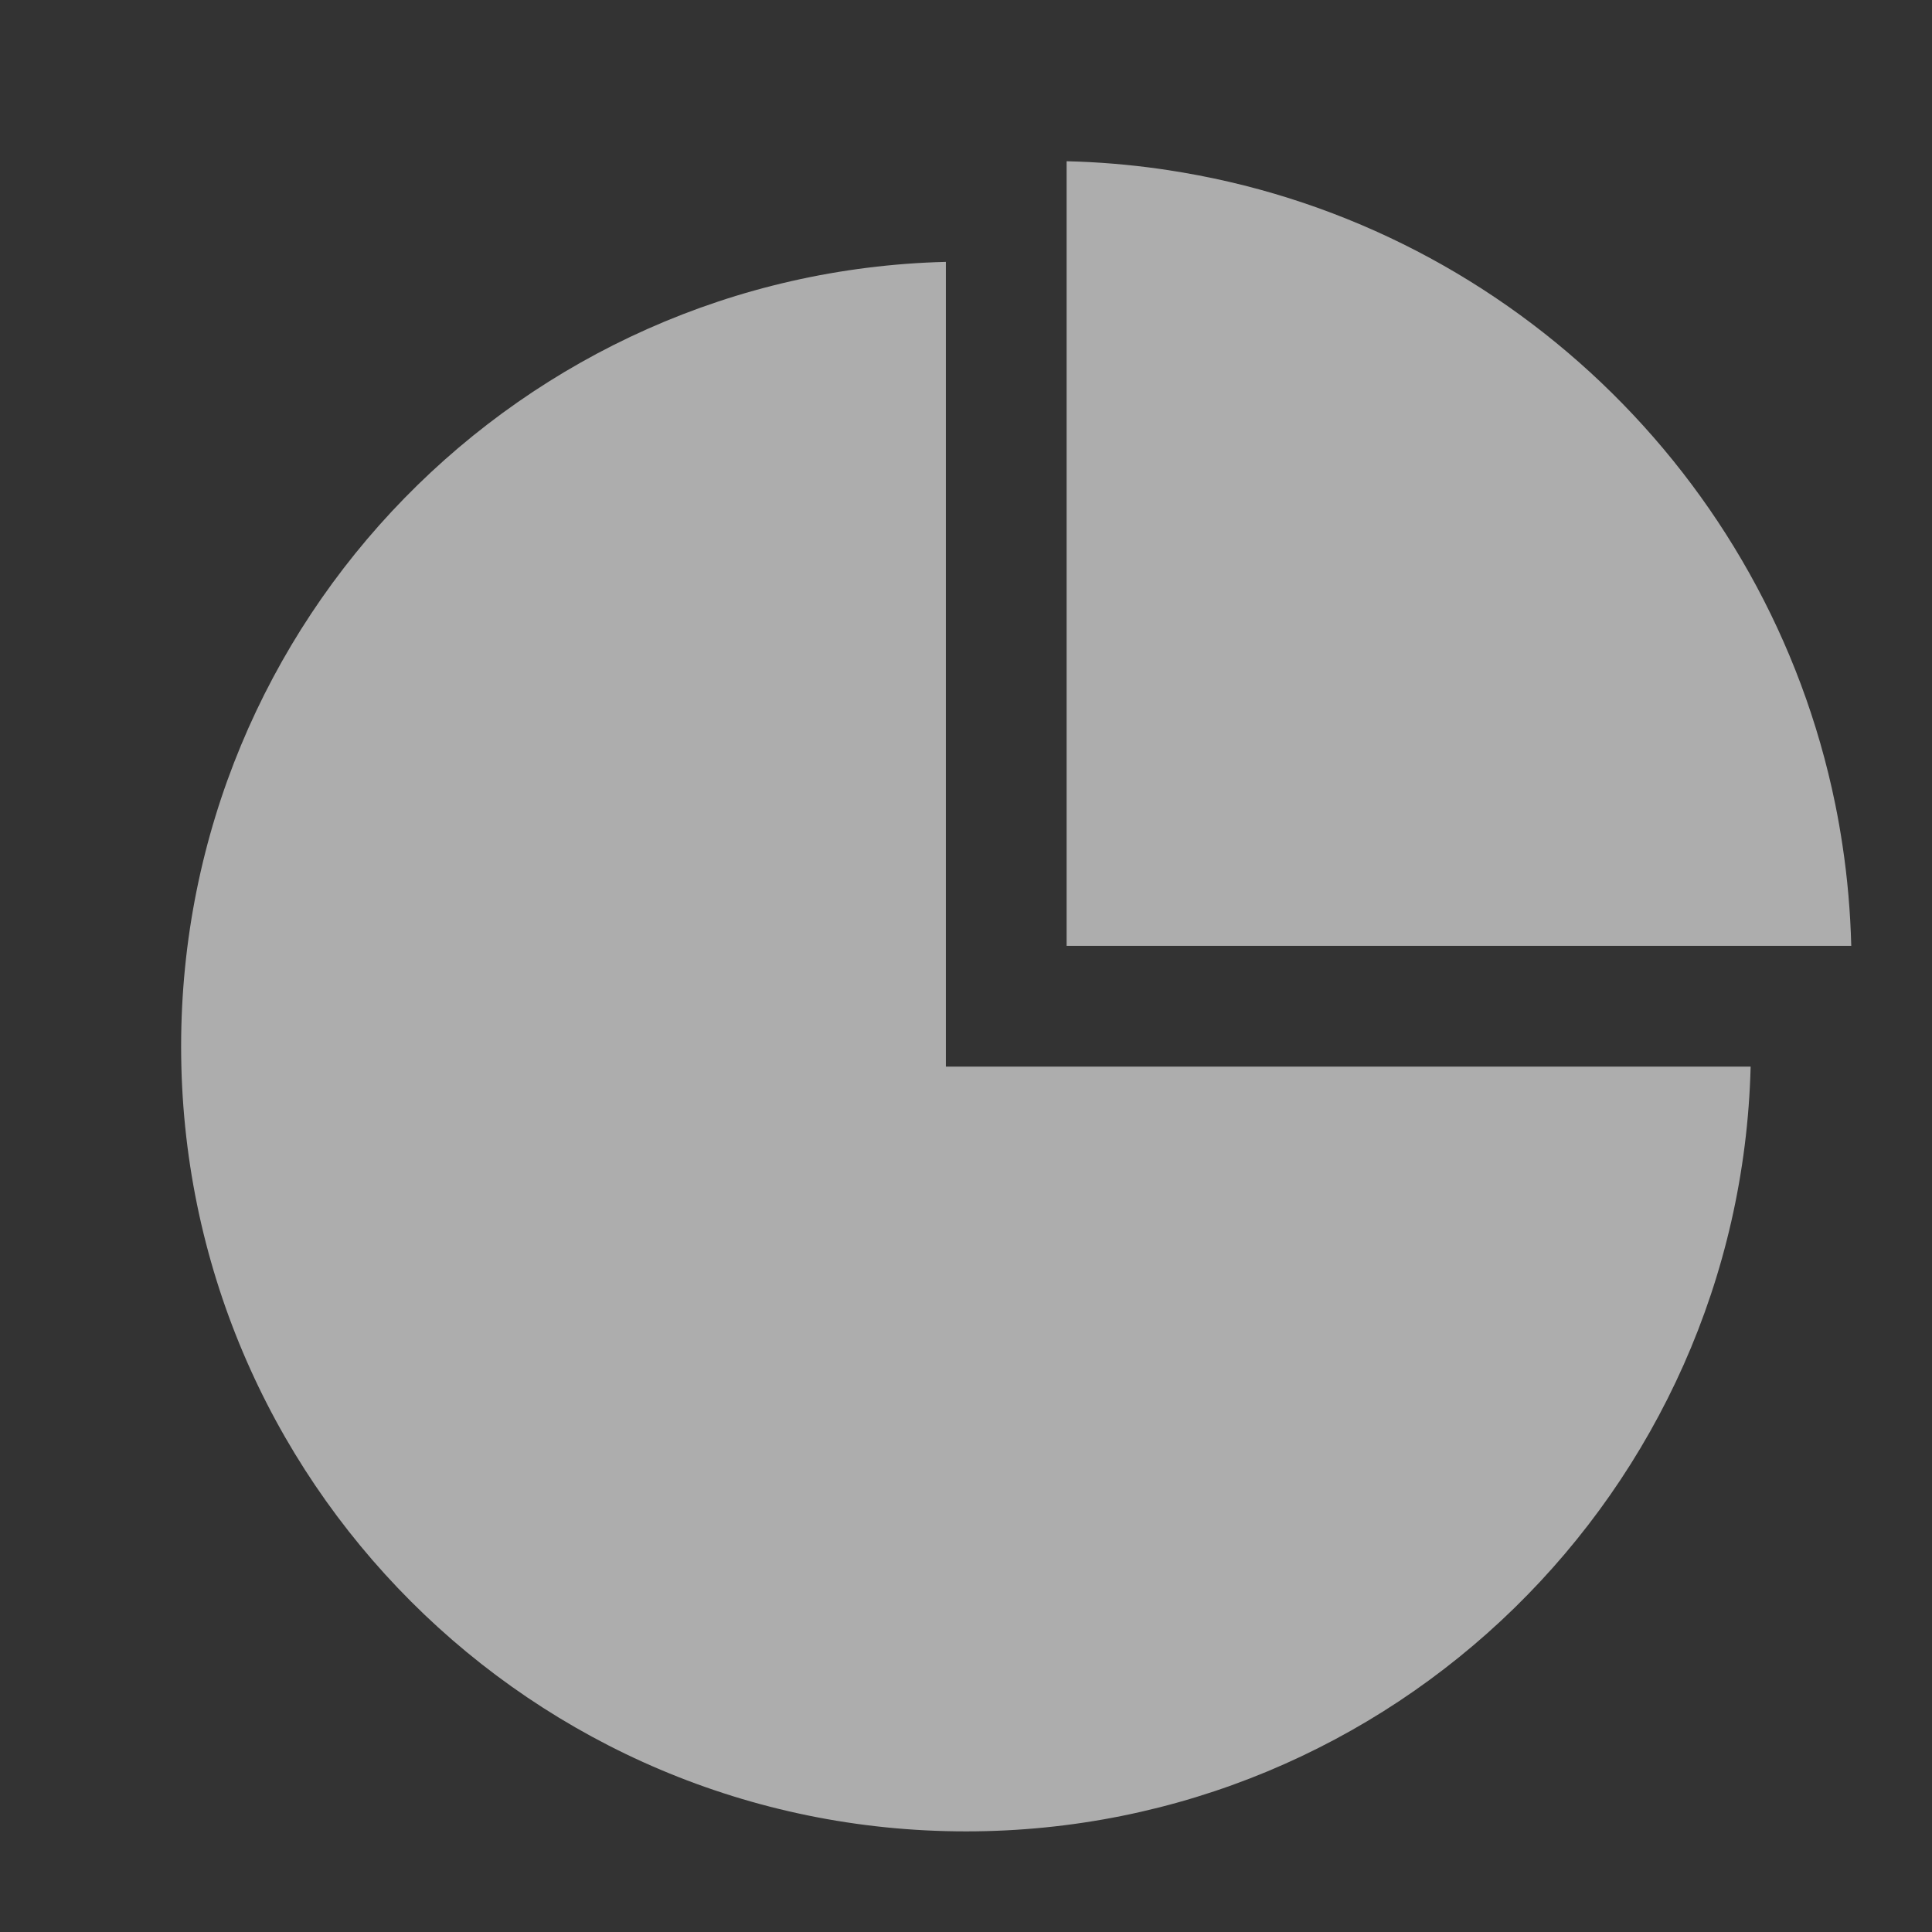 <svg width="24" height="24" viewBox="0 0 24 24" fill="none" xmlns="http://www.w3.org/2000/svg">
<rect x="0" y="0" width="24" height="24" fill="#333333" stroke="none"/>
<g opacity="0.6">
<path fill-rule="evenodd" clip-rule="evenodd" d="M11.75 3.253C6.481 3.386 2.25 7.699 2.25 13C2.25 18.385 6.615 22.75 12 22.75C17.301 22.75 21.614 18.519 21.747 13.25H11.75V3.253Z" fill="white"/>
<path fill-rule="evenodd" clip-rule="evenodd" d="M22.997 11.75C22.986 11.326 22.95 10.909 22.888 10.5C22.862 10.327 22.832 10.155 22.797 9.985C21.963 5.908 18.649 2.736 14.5 2.112C14.466 2.107 14.432 2.102 14.399 2.097C14.022 2.044 13.639 2.012 13.25 2.003V11.75H22.997Z" fill="white"/>
</g>
</svg>
